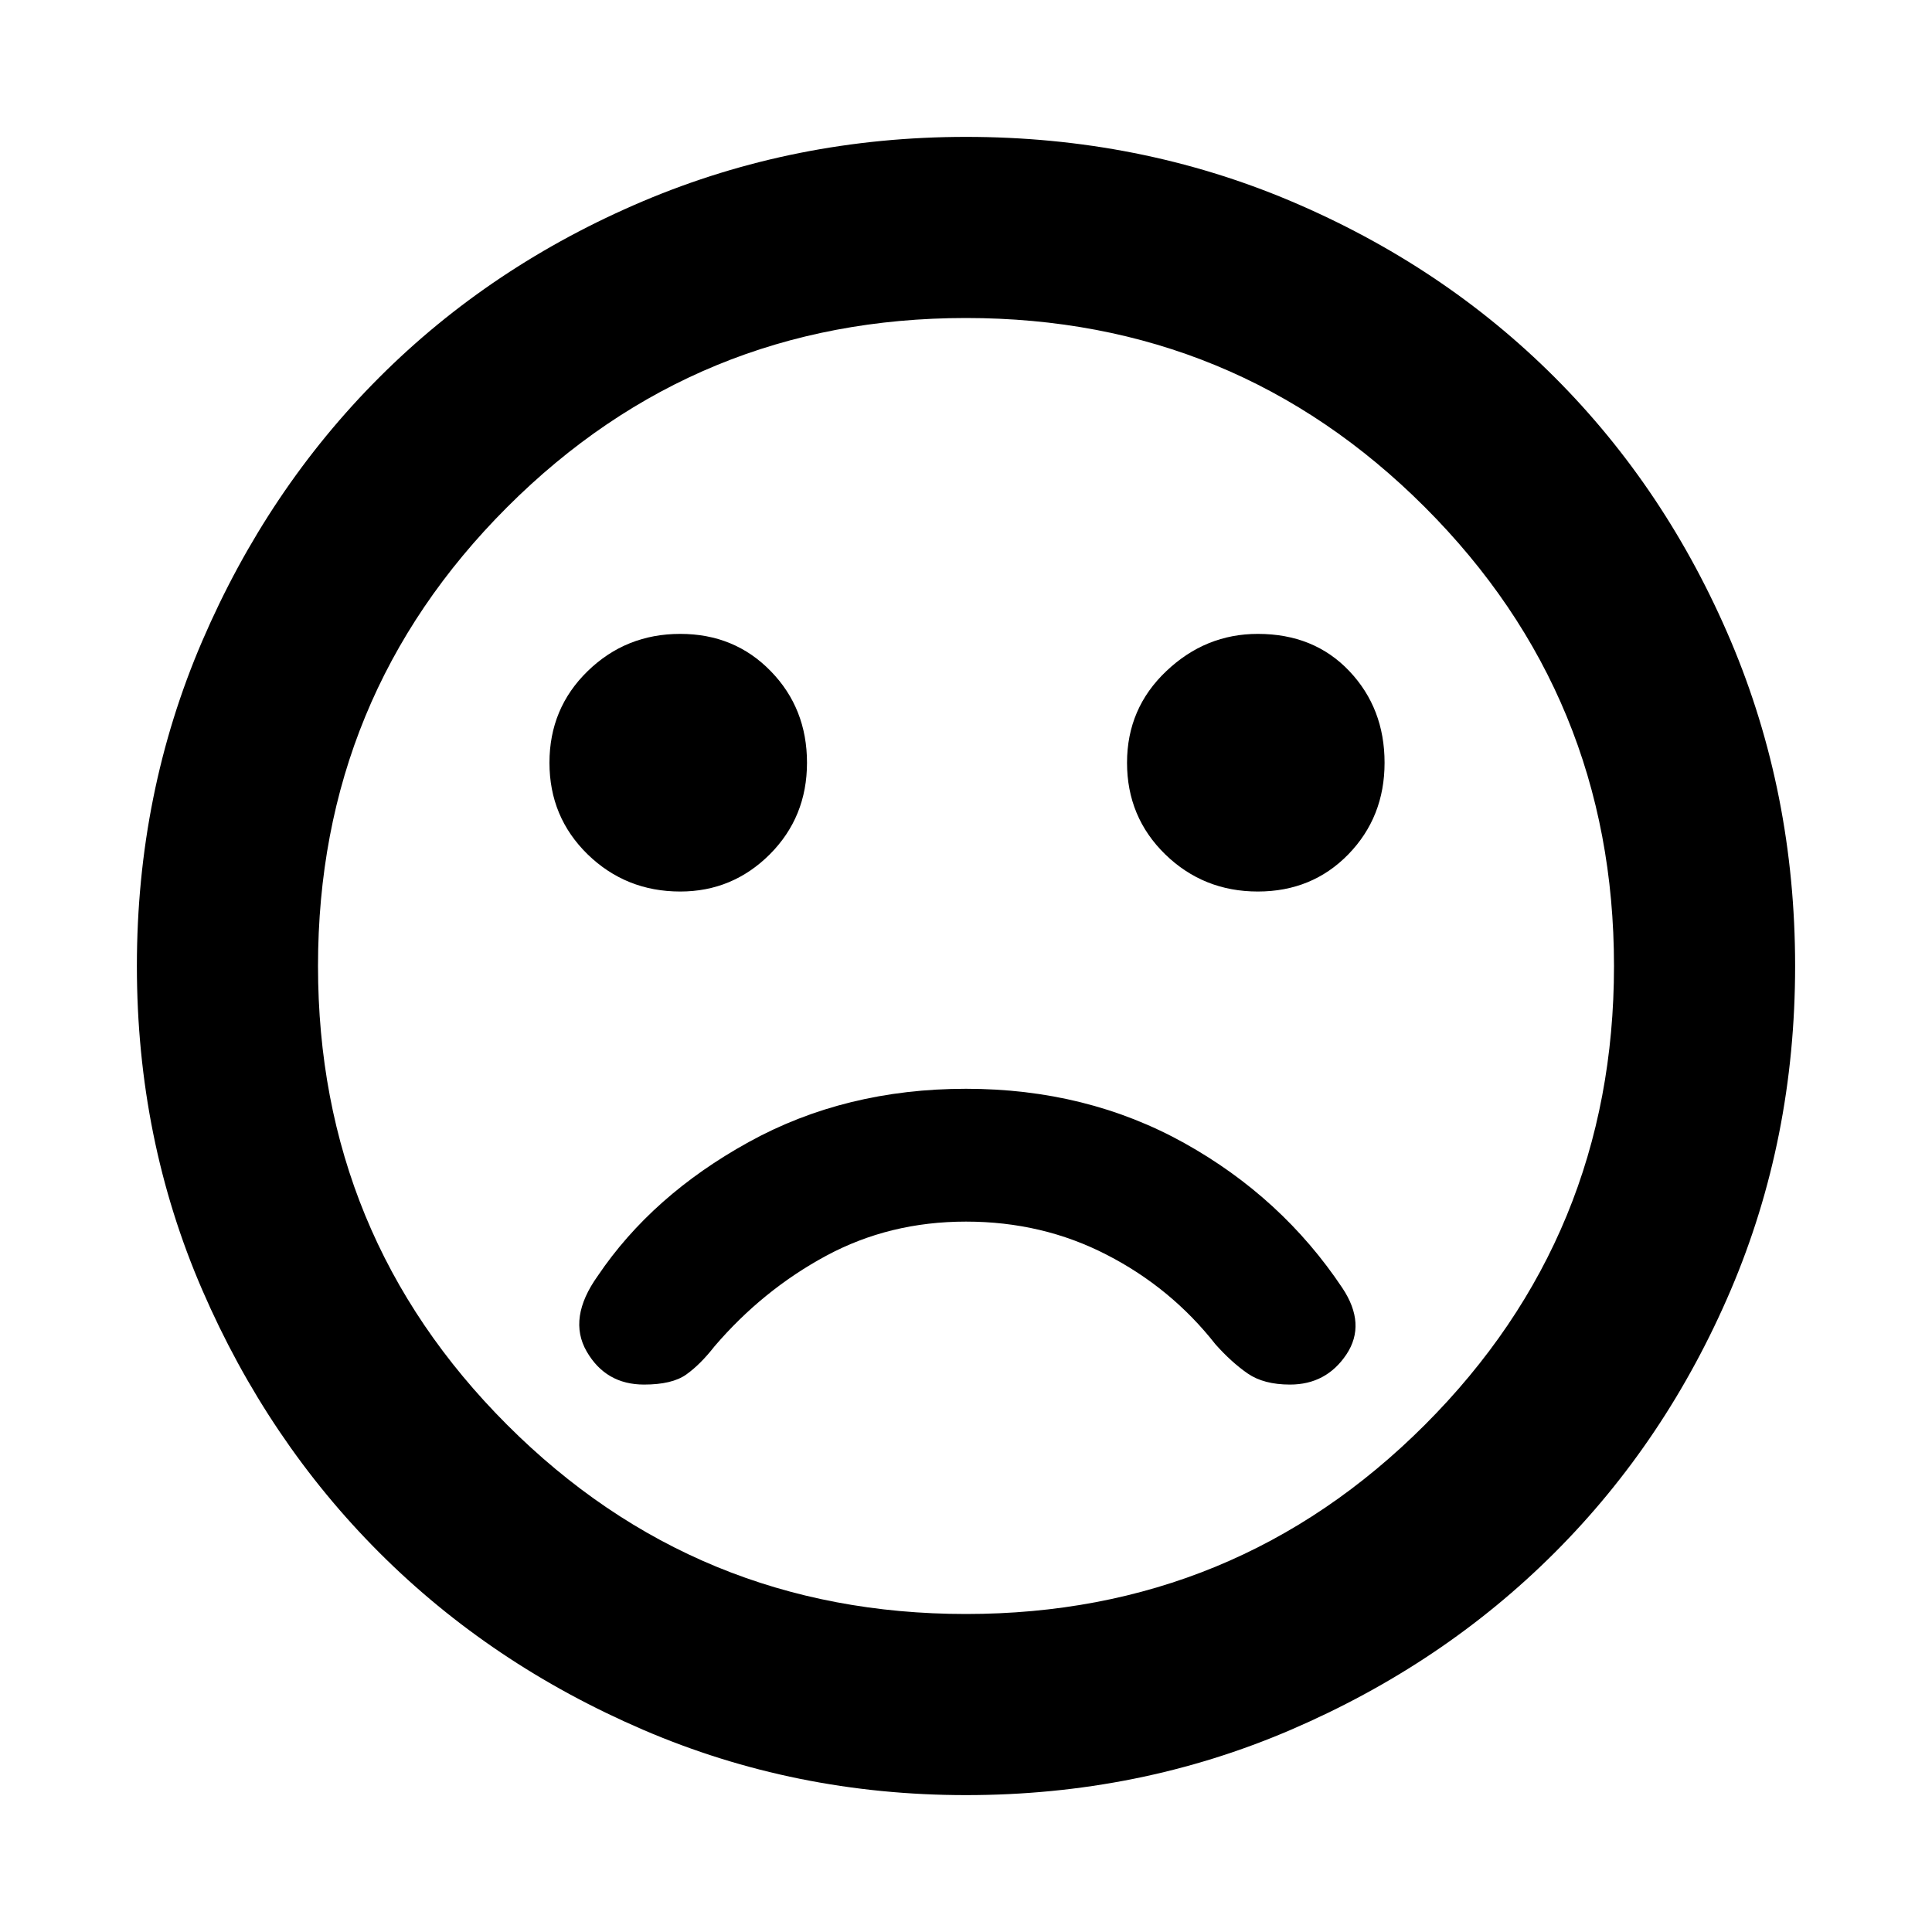 <svg xmlns="http://www.w3.org/2000/svg" height="20" width="20"><path d="M13.021 9.229Q13.583 9.229 13.958 8.844Q14.333 8.458 14.333 7.896Q14.333 7.333 13.969 6.948Q13.604 6.562 13.021 6.562Q12.479 6.562 12.073 6.948Q11.667 7.333 11.667 7.896Q11.667 8.458 12.062 8.844Q12.458 9.229 13.021 9.229ZM7.042 9.229Q7.583 9.229 7.969 8.844Q8.354 8.458 8.354 7.896Q8.354 7.333 7.979 6.948Q7.604 6.562 7.042 6.562Q6.479 6.562 6.083 6.948Q5.688 7.333 5.688 7.896Q5.688 8.458 6.083 8.844Q6.479 9.229 7.042 9.229ZM10 18.583Q8.229 18.583 6.656 17.906Q5.083 17.229 3.927 16.073Q2.771 14.917 2.094 13.354Q1.417 11.792 1.417 10Q1.417 8.208 2.094 6.635Q2.771 5.062 3.927 3.906Q5.083 2.75 6.656 2.083Q8.229 1.417 10 1.417Q11.792 1.417 13.365 2.083Q14.938 2.75 16.094 3.906Q17.25 5.062 17.917 6.635Q18.583 8.208 18.583 10Q18.583 11.792 17.917 13.354Q17.25 14.917 16.094 16.073Q14.938 17.229 13.365 17.906Q11.792 18.583 10 18.583ZM10 10Q10 10 10 10Q10 10 10 10Q10 10 10 10Q10 10 10 10Q10 10 10 10Q10 10 10 10Q10 10 10 10Q10 10 10 10ZM10 16.708Q12.792 16.708 14.75 14.75Q16.708 12.792 16.708 10Q16.708 7.208 14.75 5.25Q12.792 3.292 10 3.292Q7.208 3.292 5.25 5.25Q3.292 7.208 3.292 10Q3.292 12.792 5.25 14.75Q7.208 16.708 10 16.708ZM6.667 14.333Q6.958 14.333 7.104 14.229Q7.25 14.125 7.396 13.938Q7.896 13.354 8.552 13Q9.208 12.646 10 12.646Q10.792 12.646 11.458 12.99Q12.125 13.333 12.583 13.917Q12.75 14.104 12.917 14.219Q13.083 14.333 13.354 14.333Q13.729 14.333 13.938 14.021Q14.146 13.708 13.896 13.333Q13.271 12.396 12.26 11.833Q11.25 11.271 10 11.271Q8.75 11.271 7.75 11.823Q6.75 12.375 6.188 13.208Q5.875 13.646 6.073 13.99Q6.271 14.333 6.667 14.333Z"/></svg>
